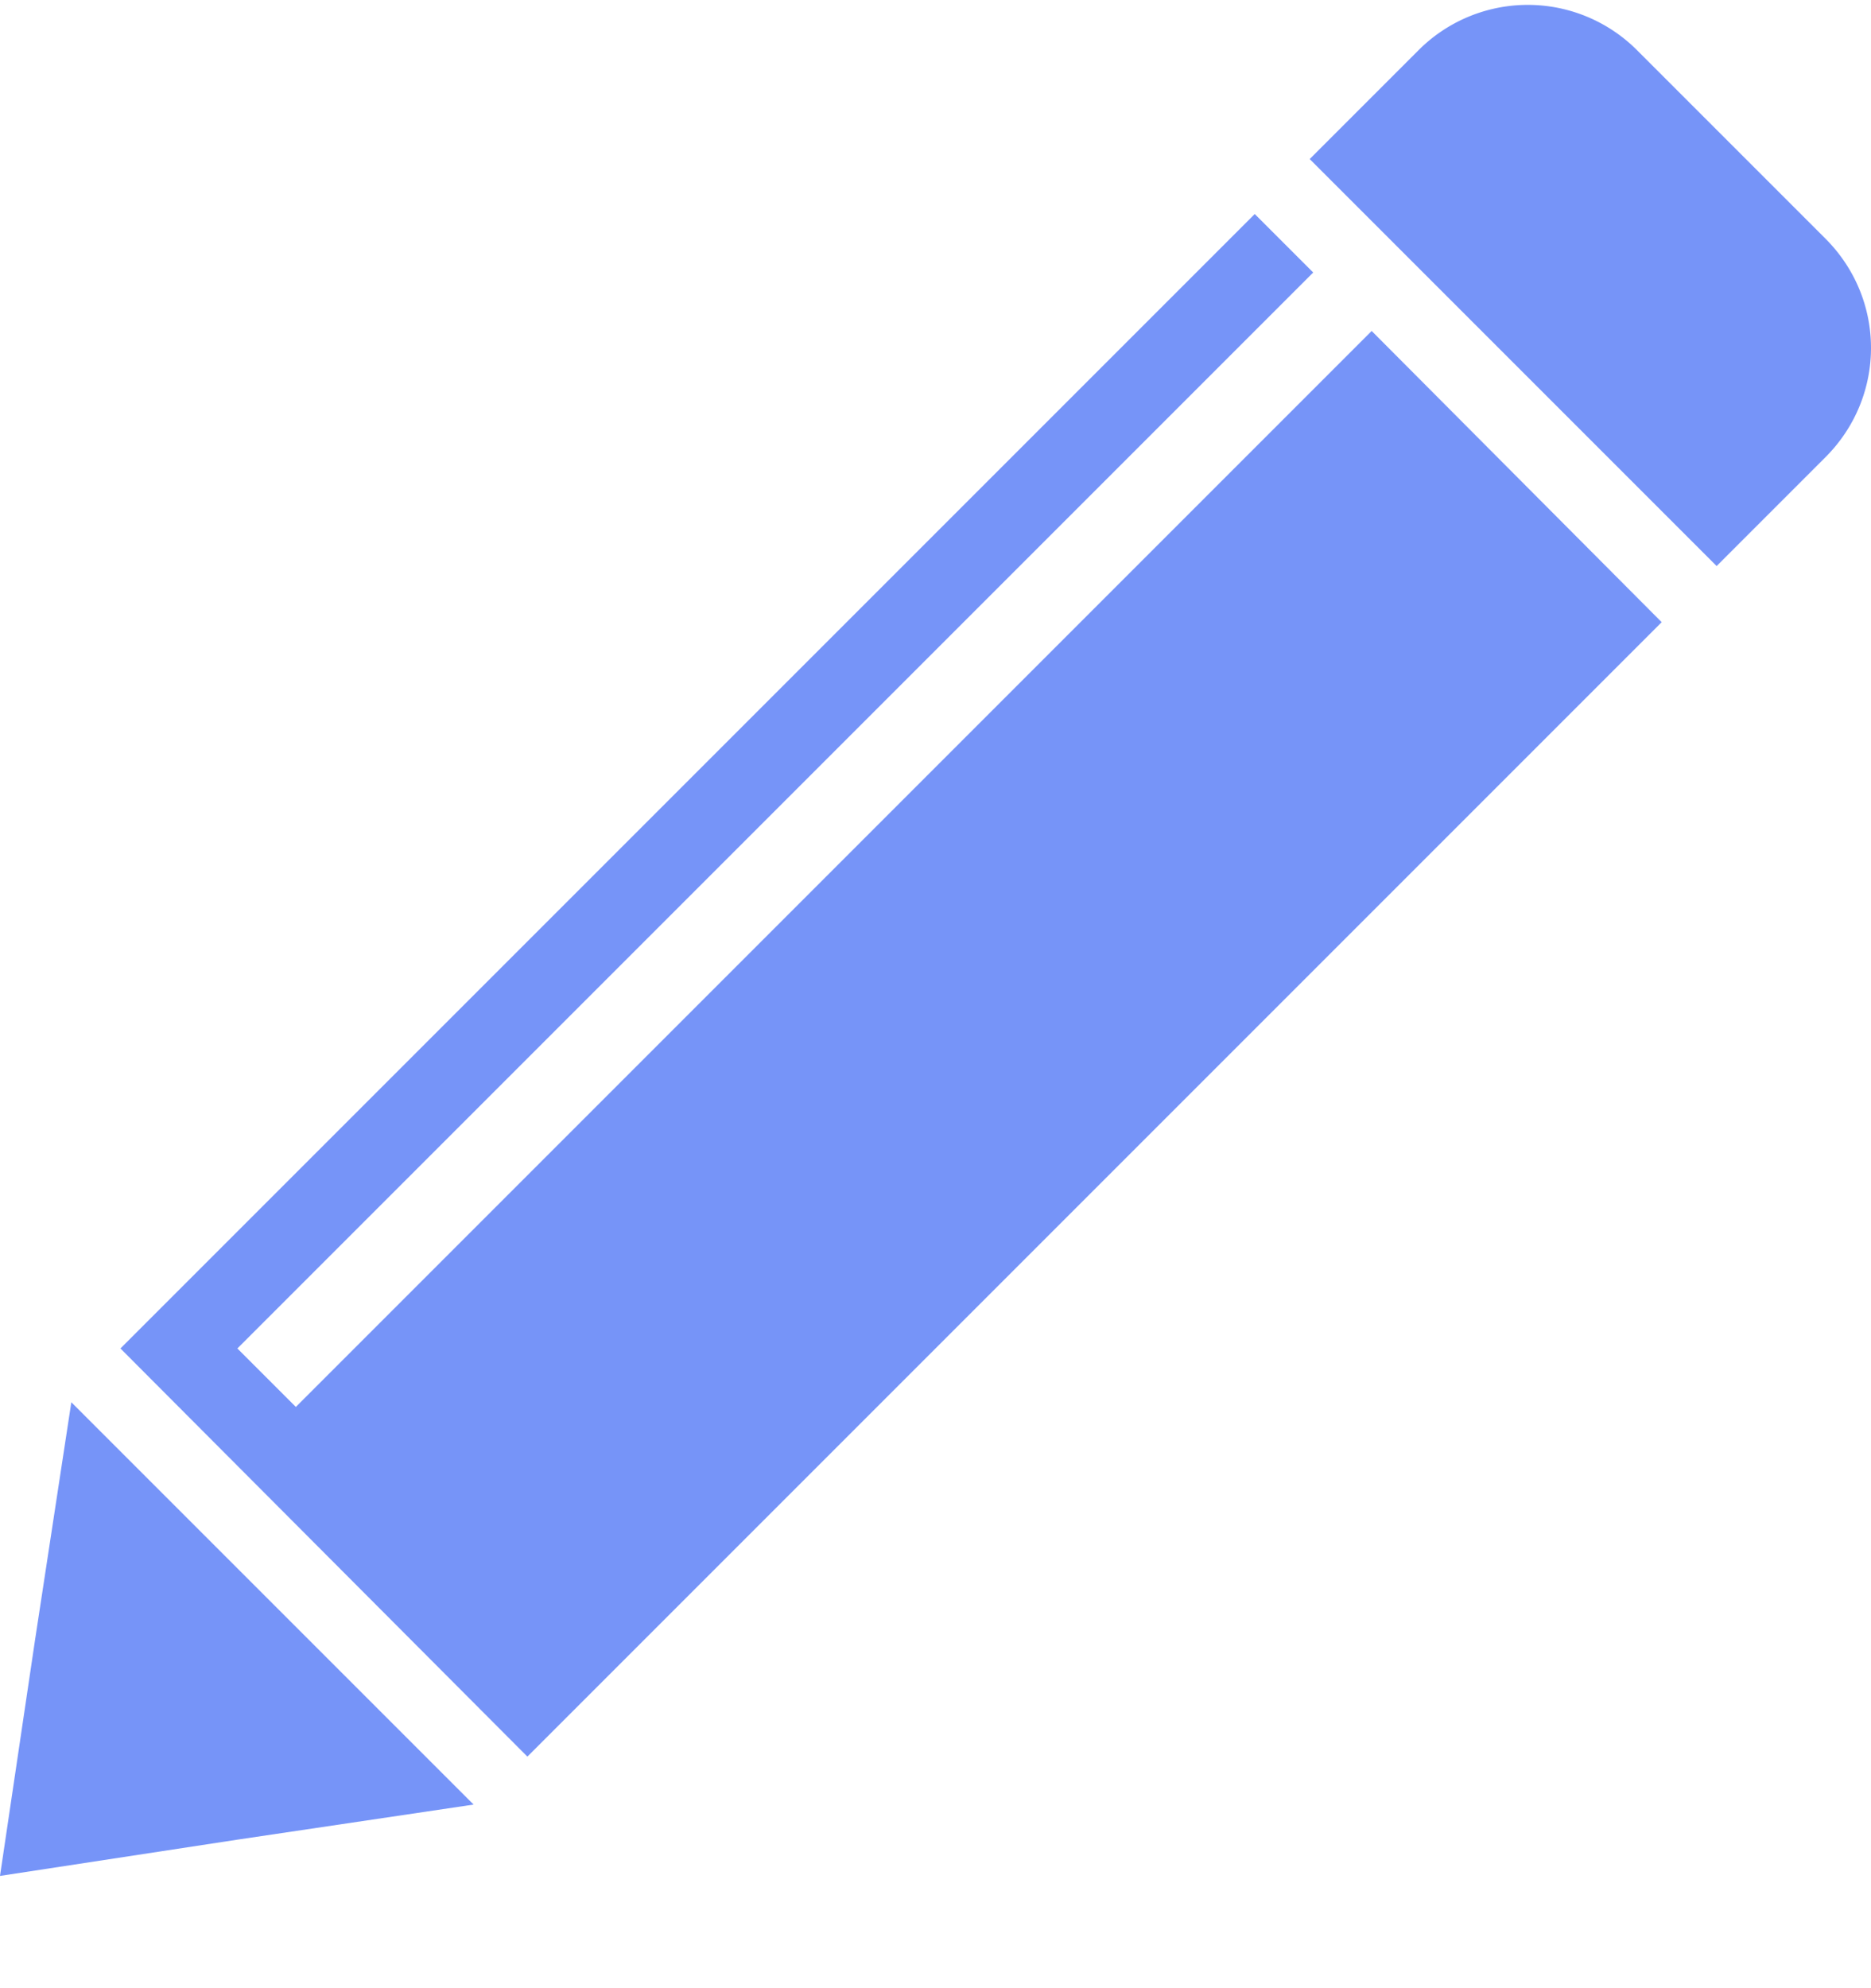 <svg xmlns="http://www.w3.org/2000/svg" xmlns:xlink="http://www.w3.org/1999/xlink" width="16" height="17" viewBox="0 0 16 17"><defs><path id="ikz4a" d="M614.68 153.84l.06-.06.87-.87c.52-.52.52-1.35 0-1.87l-1.61-1.61a1.32 1.32 0 0 0-1.87 0l-.87.87-.06.06z"/><path id="ikz4b" d="M602.33 162.71l1.72 1.72-2.02.3-2.03.31.3-2.02.31-2.03z"/><path id="ikz4c" d="M611.73 151.83l-9.2 9.2-.5-.5 9.2-9.2-.5-.5-9.7 9.7 3.48 3.49 9.7-9.7z"/></defs><g><g transform="translate(-600 -149)"><g><use fill="#7694f8" xlink:href="#ikz4a"/></g><g><use fill="#7694f8" xlink:href="#ikz4b"/></g><g><use fill="#7694f8" xlink:href="#ikz4c"/></g></g></g></svg>